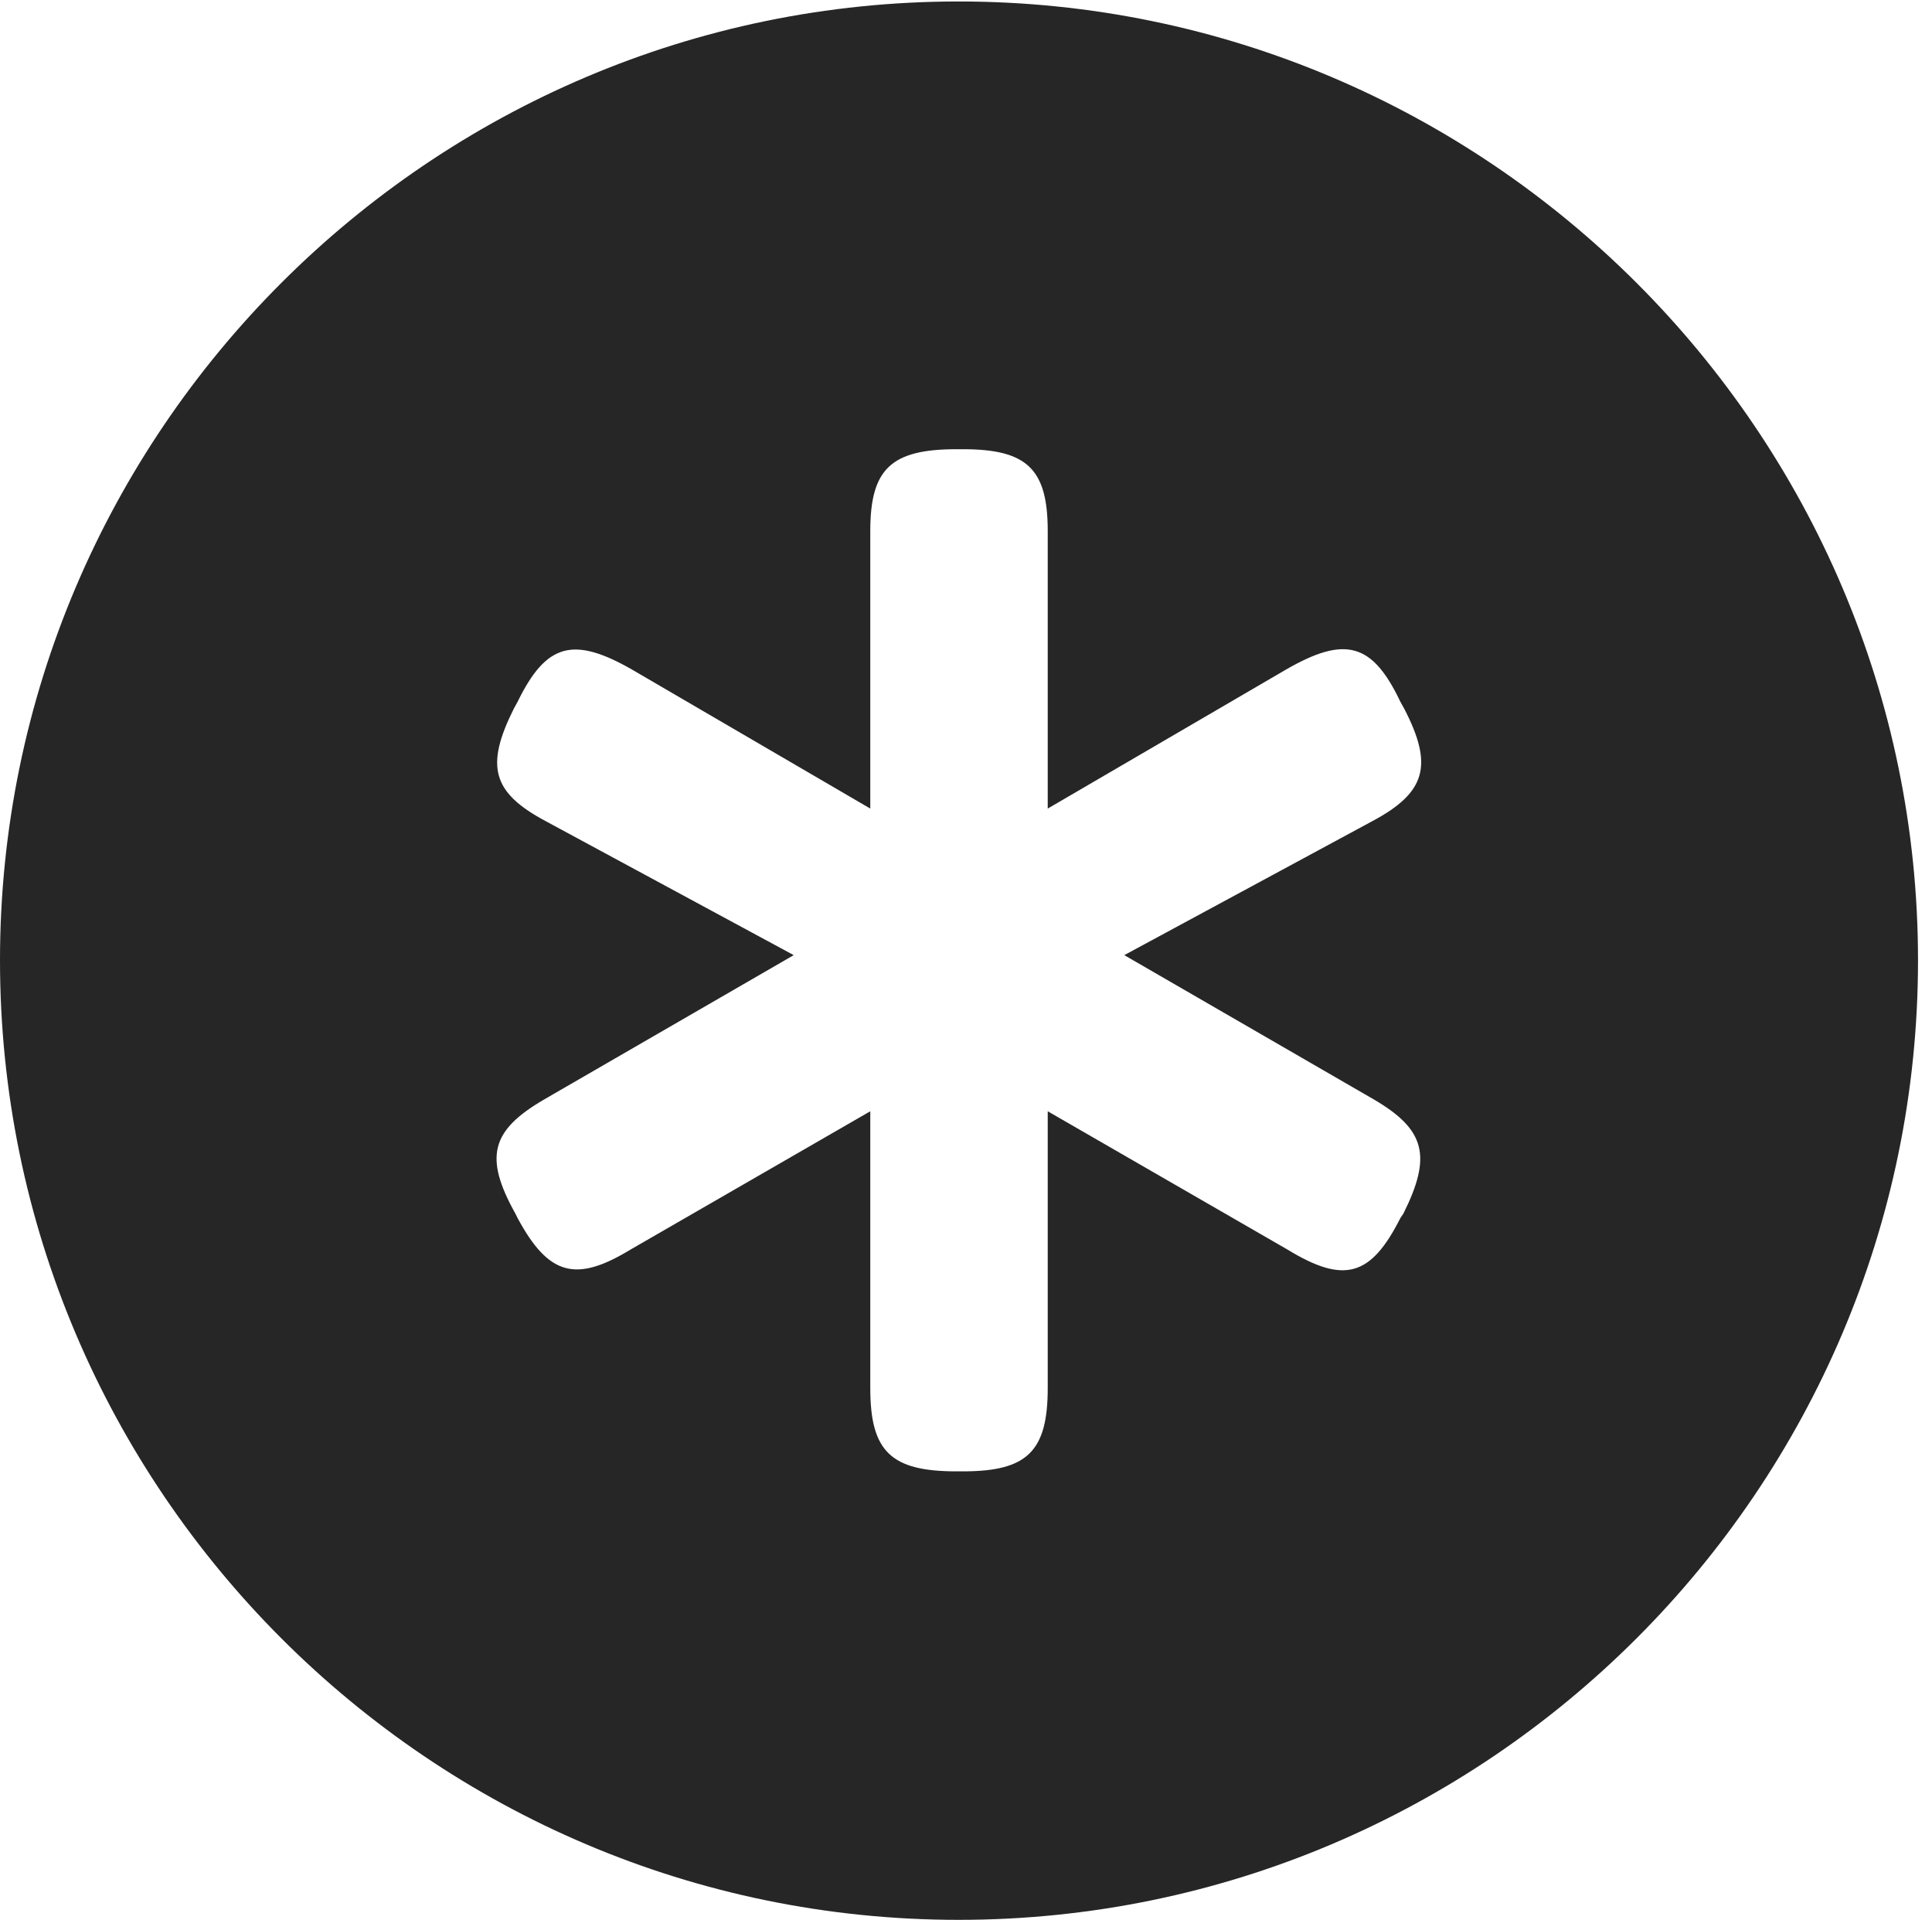 <?xml version="1.0" encoding="UTF-8"?>
<!--Generator: Apple Native CoreSVG 326-->
<!DOCTYPE svg
PUBLIC "-//W3C//DTD SVG 1.1//EN"
       "http://www.w3.org/Graphics/SVG/1.1/DTD/svg11.dtd">
<svg version="1.1" xmlns="http://www.w3.org/2000/svg" xmlns:xlink="http://www.w3.org/1999/xlink" viewBox="0 0 51.25 50.918">
 <g>
  <rect height="50.918" opacity="0" width="51.25" x="0" y="0"/>
  <path d="M50.879 25.469C50.879 39.492 39.453 50.918 25.43 50.918C11.426 50.918 0 39.492 0 25.469C0 11.465 11.426 0.039 25.43 0.039C39.453 0.039 50.879 11.465 50.879 25.469ZM25.371 11.914C23.633 11.914 23.086 12.441 23.086 14.082L23.086 21.445L16.758 17.754C15.215 16.875 14.492 17.051 13.73 18.613L13.633 18.789C12.871 20.312 13.047 21.016 14.473 21.777L21.055 25.332L14.434 29.16C13.027 29.98 12.832 30.684 13.672 32.188L13.73 32.305C14.551 33.828 15.273 34.023 16.719 33.145L23.086 29.473L23.086 36.816C23.086 38.496 23.633 39.023 25.371 39.023L25.547 39.023C27.246 39.023 27.793 38.496 27.793 36.816L27.793 29.473L34.16 33.145C35.664 34.062 36.367 33.848 37.148 32.305L37.227 32.188C37.988 30.664 37.812 29.961 36.445 29.16L29.824 25.332L36.406 21.777C37.832 21.016 38.027 20.293 37.246 18.789L37.148 18.613C36.406 17.051 35.684 16.855 34.121 17.754L27.793 21.445L27.793 14.082C27.793 12.441 27.246 11.914 25.547 11.914Z" fill="black" fill-opacity="0.85"/>
 </g>
</svg>
